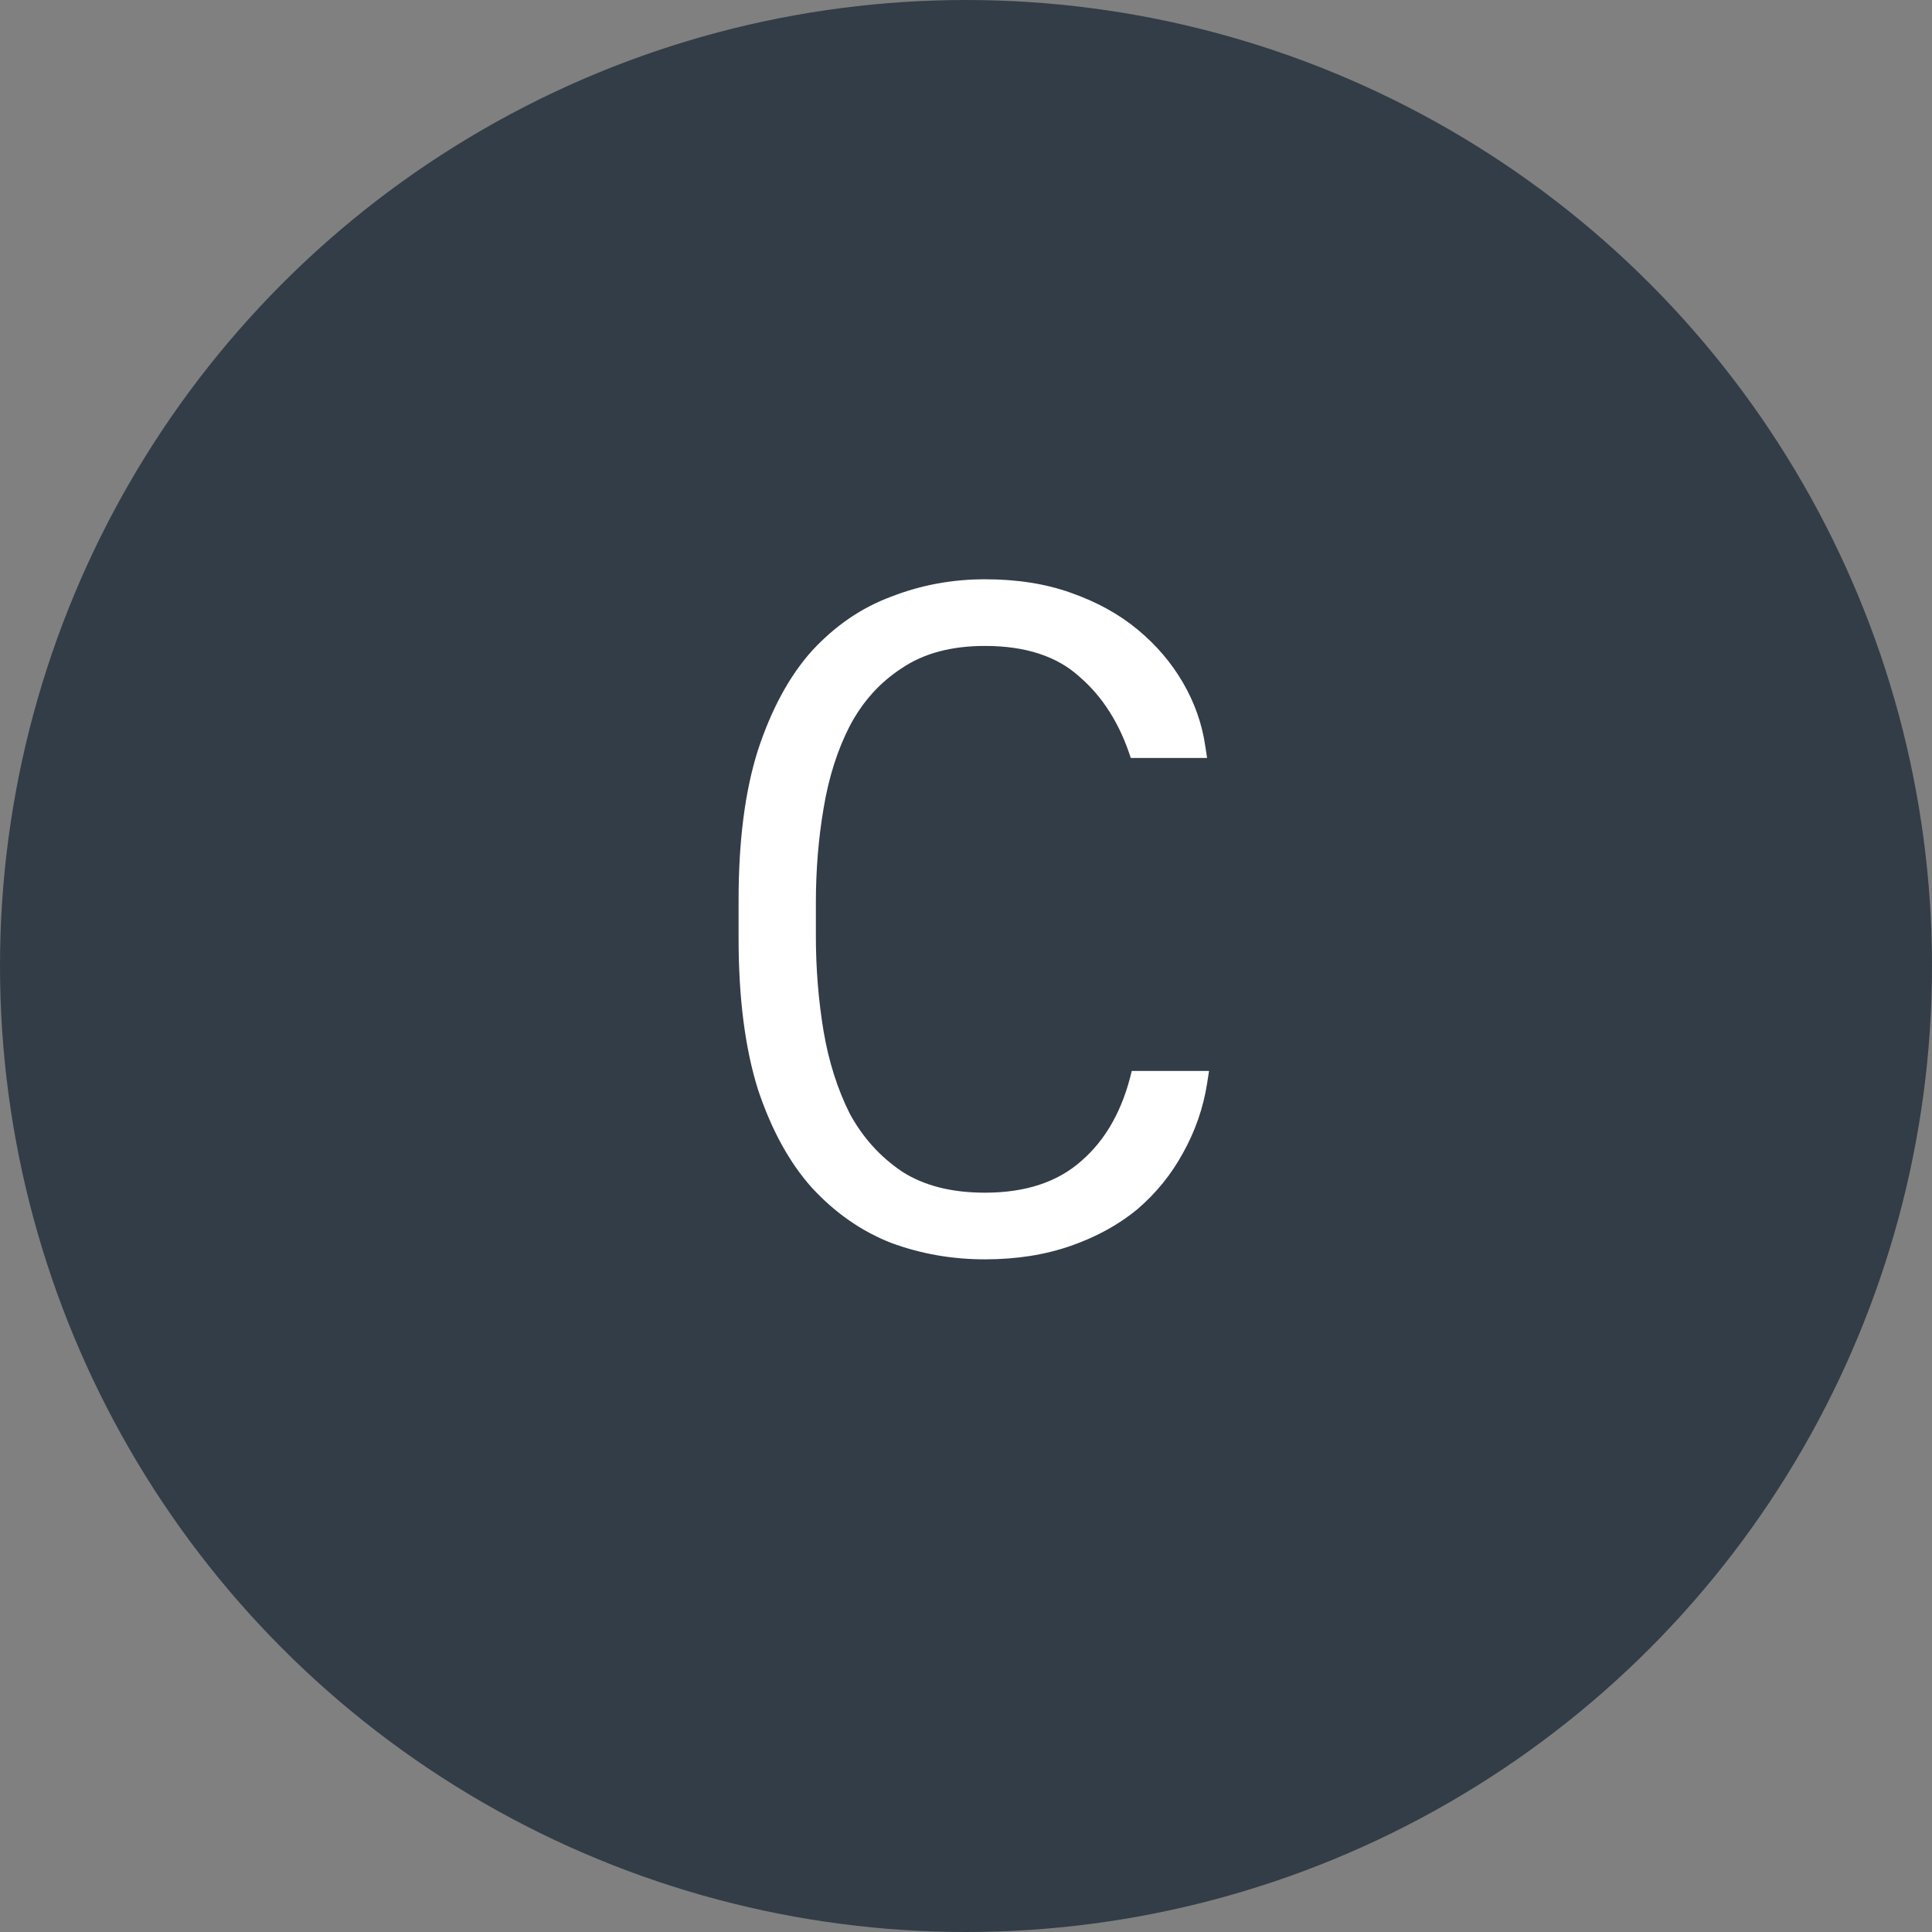 <svg width="48" height="48" viewBox="0 0 48 48" fill="none" xmlns="http://www.w3.org/2000/svg">
<rect x="0" y="0" width="48" height="48" fill="#808080" stroke="none"/>
<circle cx="24" cy="24" r="24" fill="#333D47"/>
<path d="M24.47 31.288C23.654 31.288 22.878 31.152 22.142 30.88C21.406 30.592 20.75 30.136 20.174 29.512C19.614 28.888 19.166 28.072 18.83 27.064C18.51 26.04 18.35 24.792 18.35 23.32V22.36C18.35 20.888 18.51 19.648 18.83 18.64C19.166 17.616 19.614 16.792 20.174 16.168C20.75 15.544 21.406 15.096 22.142 14.824C22.878 14.536 23.654 14.392 24.47 14.392C25.27 14.392 25.982 14.504 26.606 14.728C27.246 14.952 27.798 15.256 28.262 15.64C28.726 16.024 29.102 16.464 29.39 16.96C29.678 17.456 29.862 17.976 29.942 18.52L29.99 18.832H28.094C27.822 17.984 27.398 17.312 26.822 16.816C26.262 16.304 25.478 16.048 24.47 16.048C23.638 16.048 22.95 16.232 22.406 16.6C21.862 16.952 21.43 17.432 21.11 18.04C20.806 18.632 20.59 19.312 20.462 20.08C20.334 20.832 20.27 21.616 20.27 22.432V23.248C20.27 24.064 20.334 24.856 20.462 25.624C20.59 26.376 20.806 27.056 21.11 27.664C21.43 28.256 21.862 28.736 22.406 29.104C22.95 29.456 23.638 29.632 24.47 29.632C25.478 29.632 26.278 29.368 26.87 28.84C27.478 28.312 27.894 27.568 28.118 26.608H30.038L29.99 26.92C29.894 27.528 29.694 28.104 29.39 28.648C29.102 29.176 28.726 29.64 28.262 30.04C27.798 30.424 27.246 30.728 26.606 30.952C25.966 31.176 25.254 31.288 24.47 31.288Z" fill="white"/>
</svg>
